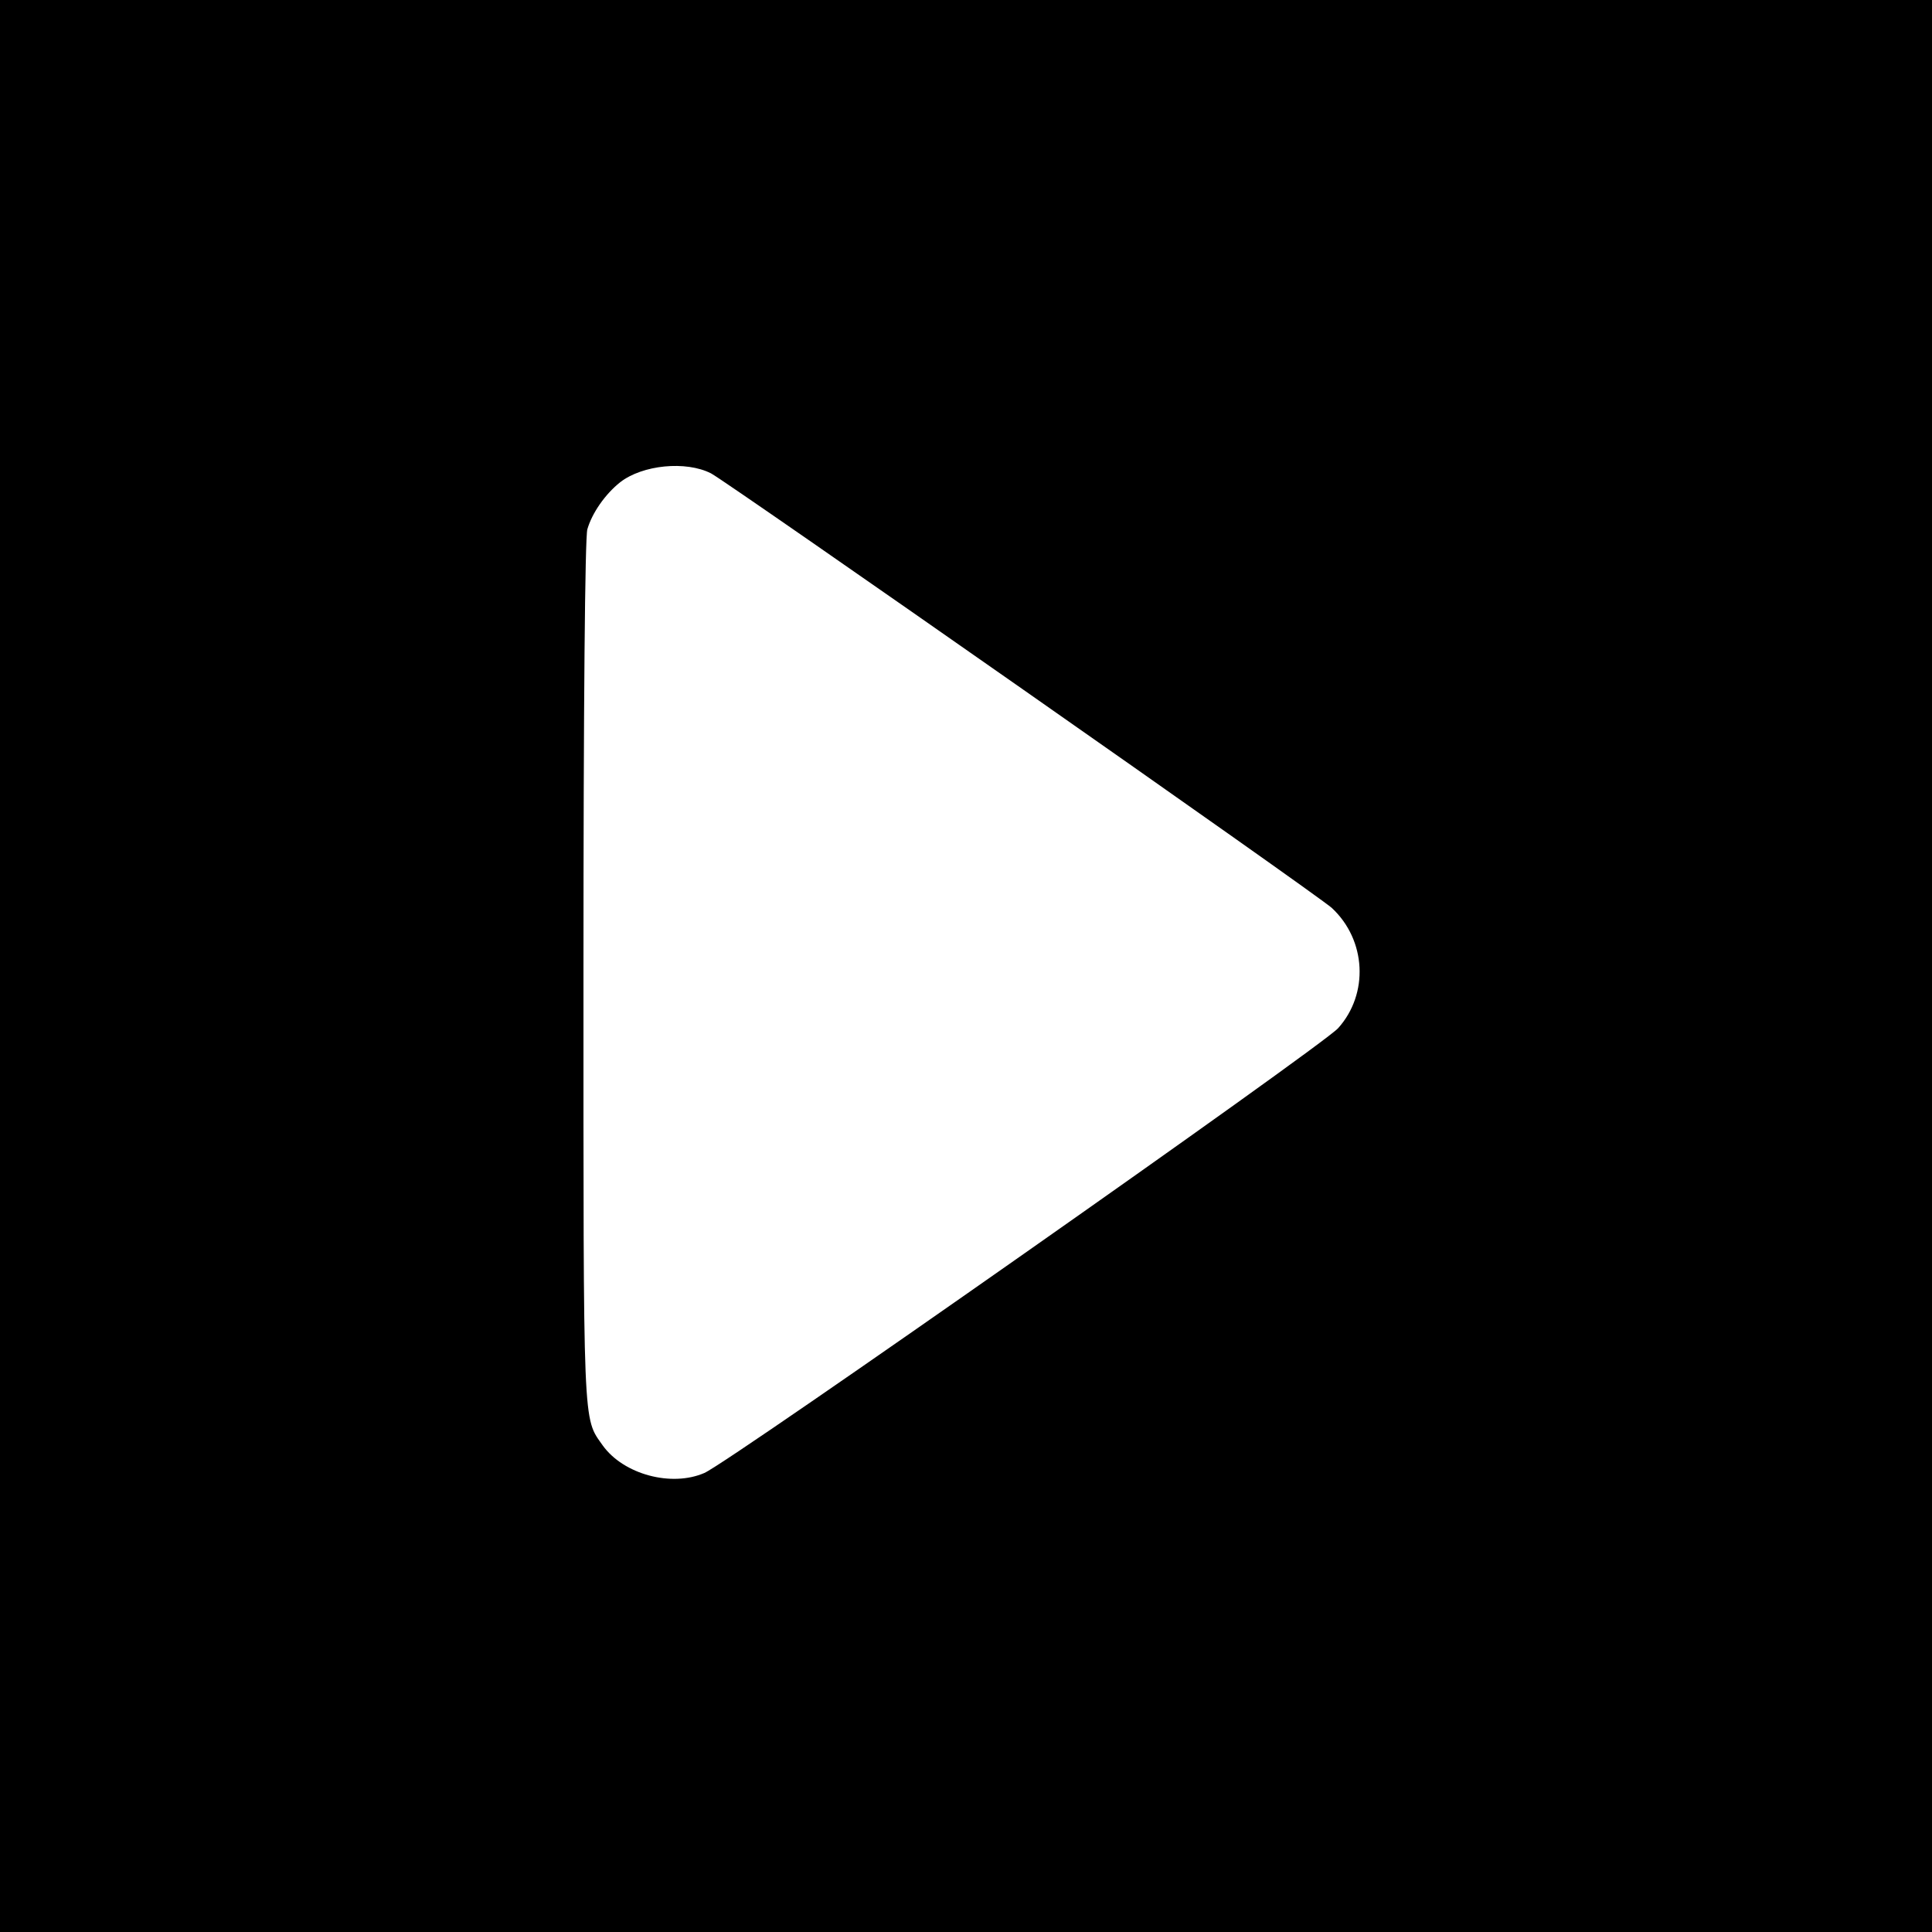 <?xml version="1.0" standalone="no"?>
<!DOCTYPE svg PUBLIC "-//W3C//DTD SVG 20010904//EN"
 "http://www.w3.org/TR/2001/REC-SVG-20010904/DTD/svg10.dtd">
<svg version="1.0" xmlns="http://www.w3.org/2000/svg"
 width="500pt" height="500pt" viewBox="0 0 500 500"
 preserveAspectRatio="xMidYMid meet">

<g transform="translate(0,500) scale(0.1,-0.1)"
fill="#000000" stroke="none">
<path d="M0 2500 l0 -2500 2500 0 2500 0 0 2500 0 2500 -2500 0 -2500 0 0
-2500z m1840 1275 c44 -23 1573 -1093 1607 -1125 89 -83 96 -222 16 -311 -44
-48 -1572 -1121 -1640 -1151 -85 -37 -209 -4 -263 71 -52 74 -50 29 -50 1225
0 698 4 1124 10 1146 12 42 46 91 85 122 58 45 170 56 235 23z"/>
</g>
</svg>
